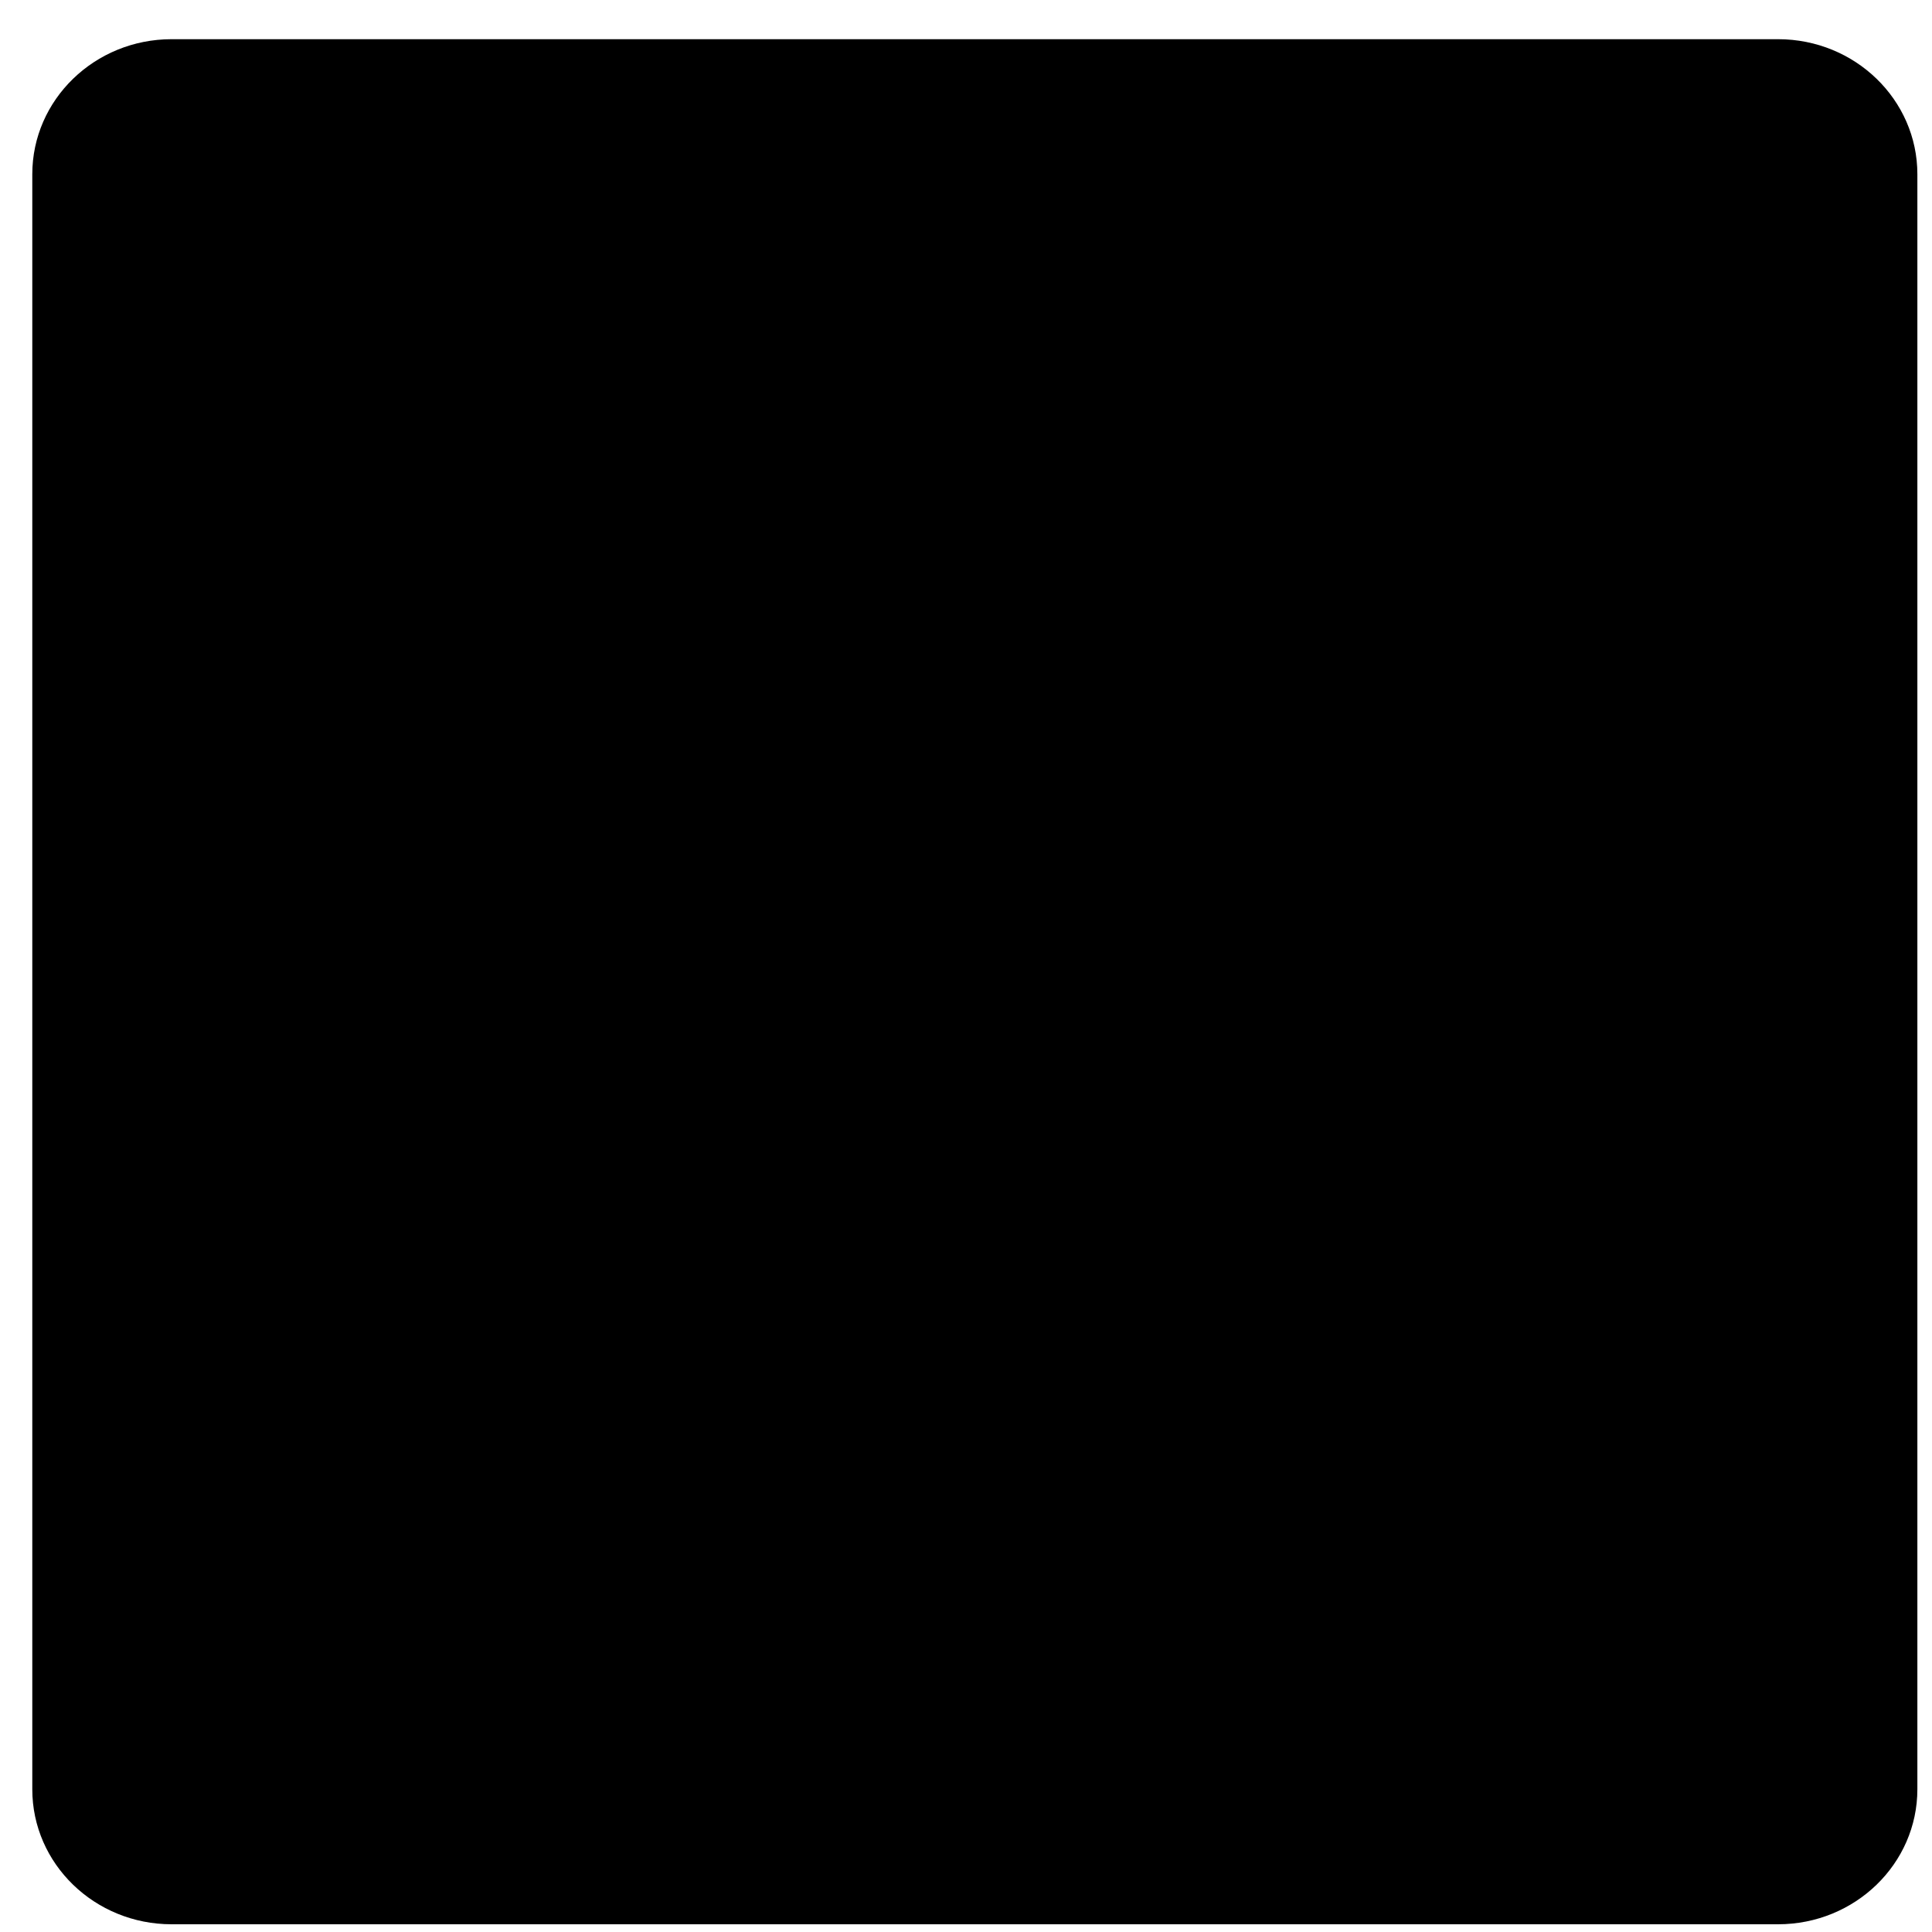 <svg width="28" height="28" viewBox="0 0 28 28" fill="none" xmlns="http://www.w3.org/2000/svg">
<path d="M0.468 2.525C0.468 1.445 1.372 0.568 2.487 0.568H25.769C26.884 0.568 27.788 1.445 27.788 2.525V25.931C27.788 27.012 26.884 27.888 25.769 27.888H2.487C1.372 27.888 0.468 27.012 0.468 25.932V2.524V2.525Z" fill="black"/>
</svg>
